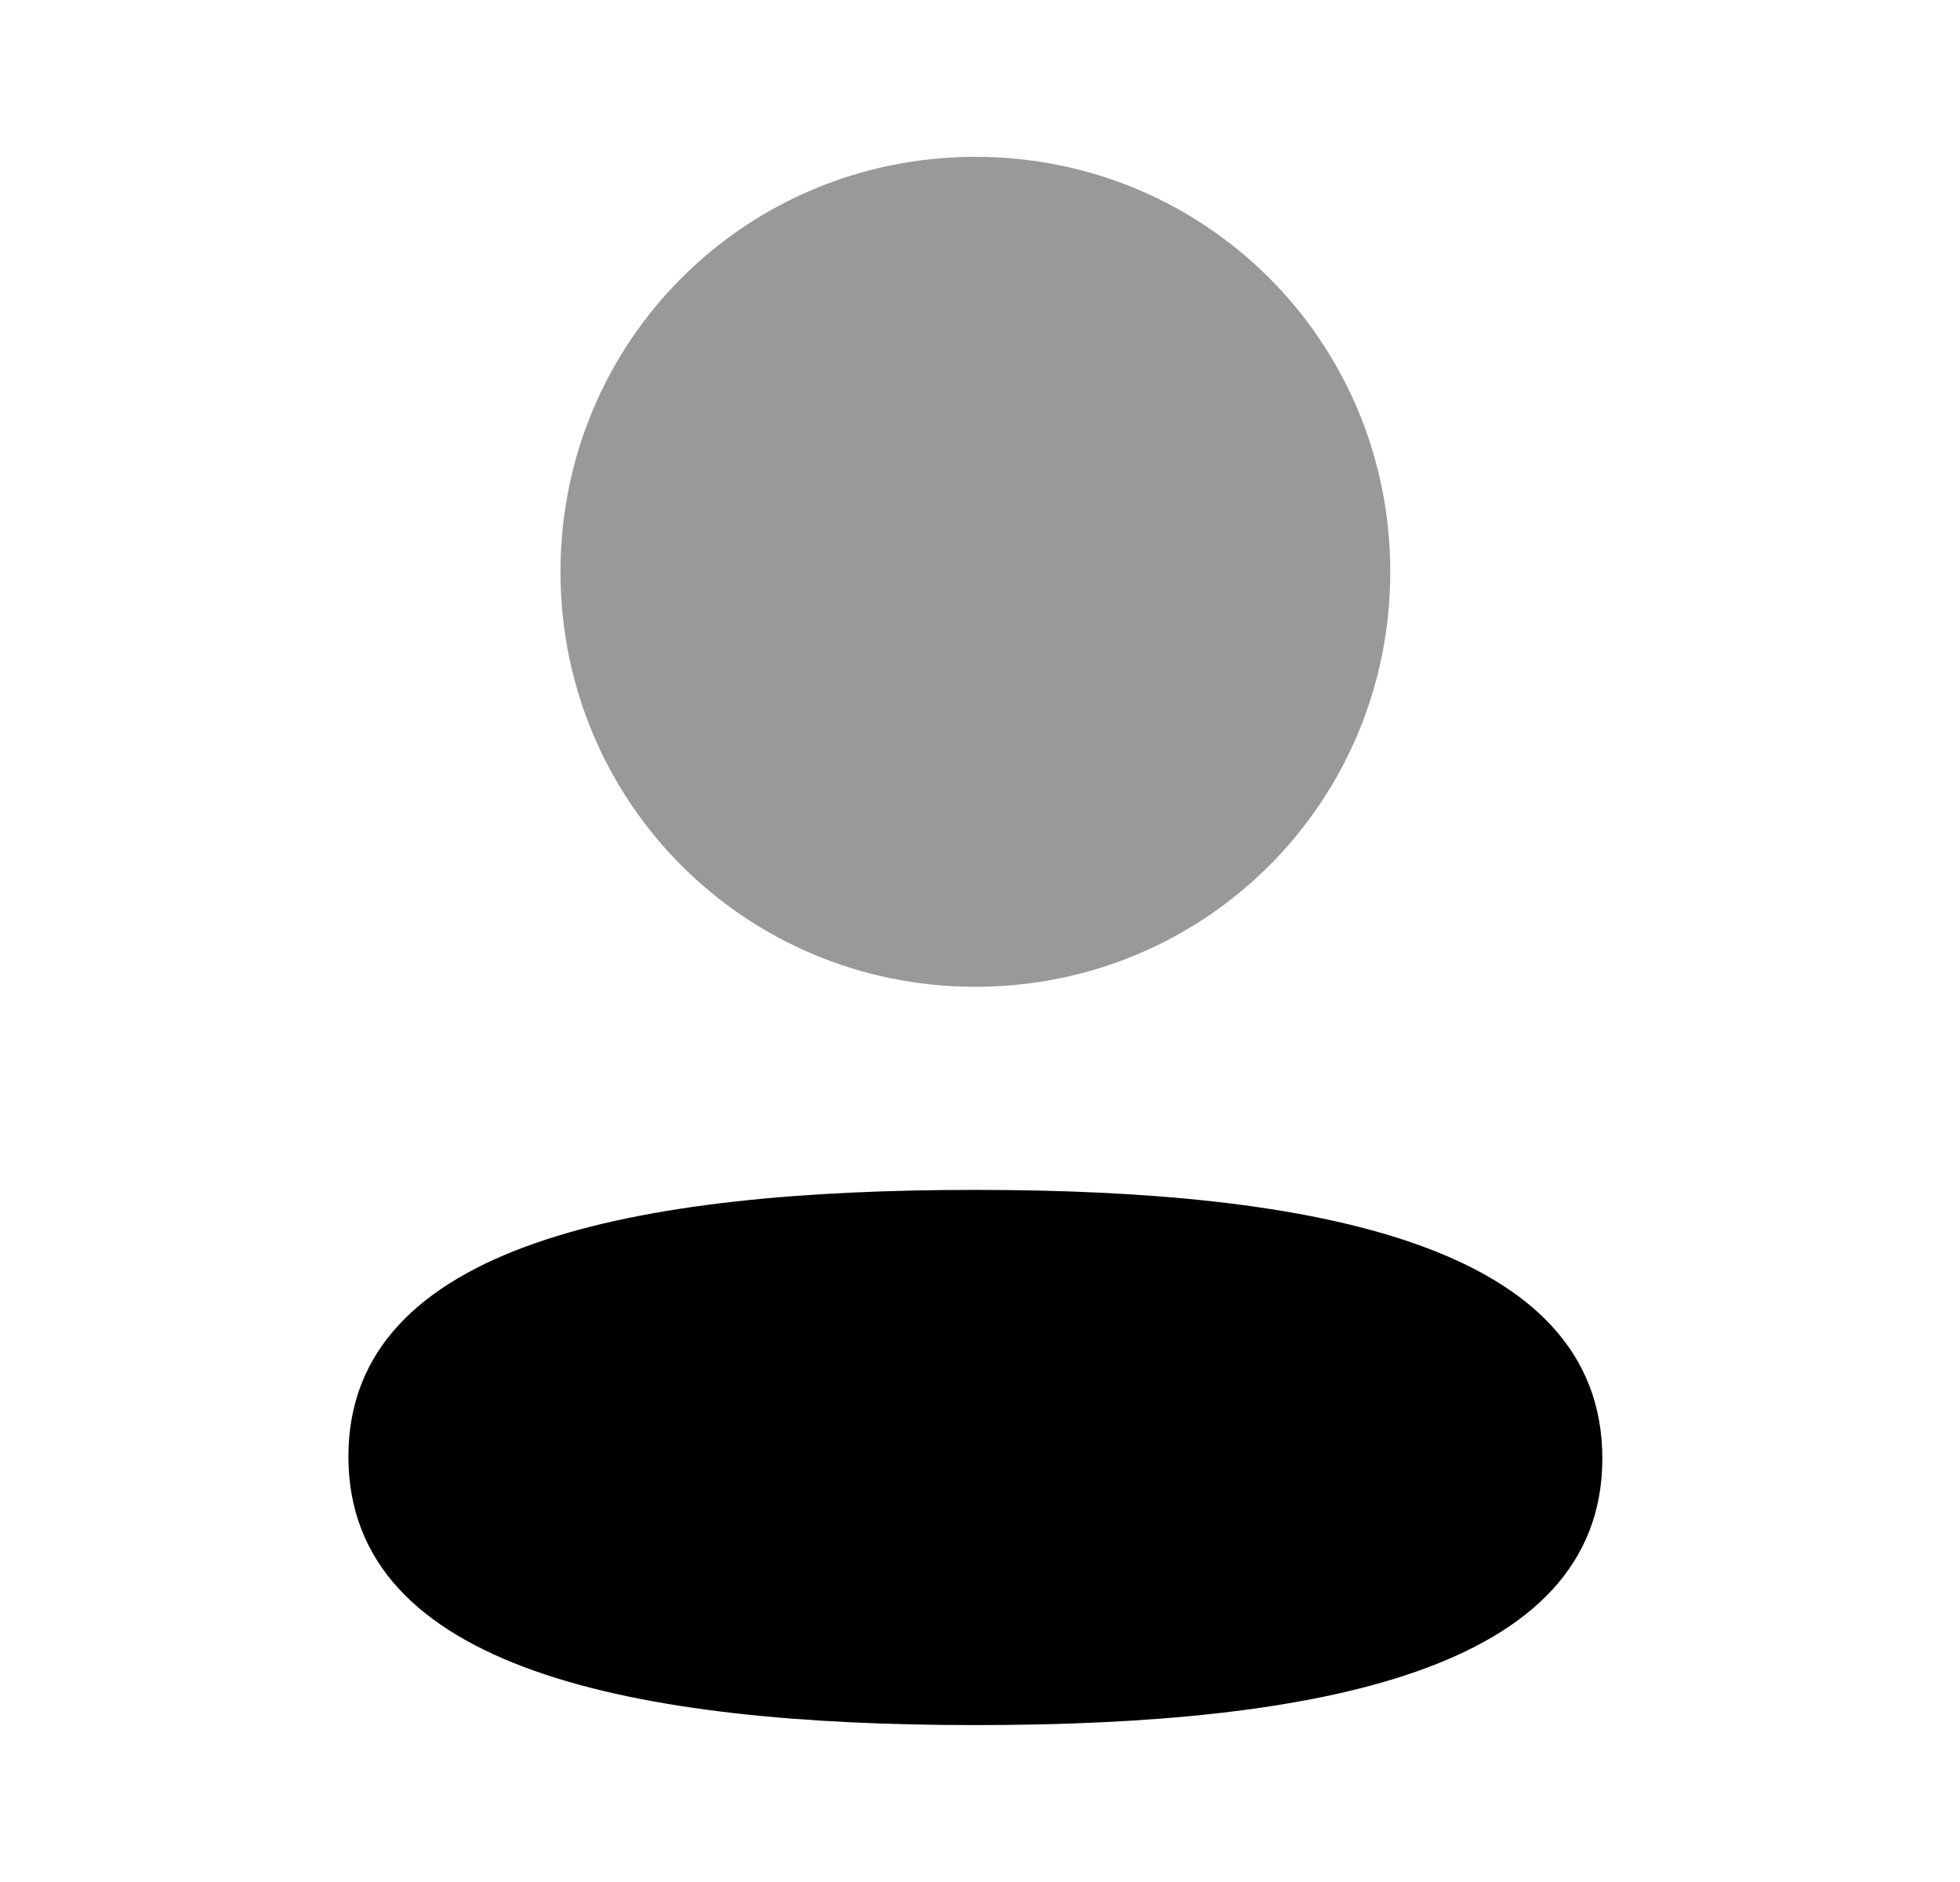 <svg width="25" height="24" viewBox="0 0 25 24" fill="none" xmlns="http://www.w3.org/2000/svg">
<path d="M12.441 15.174C8.128 15.174 4.444 15.854 4.444 18.574C4.444 21.295 8.105 21.999 12.441 21.999C16.754 21.999 20.438 21.32 20.438 18.599C20.438 15.878 16.778 15.174 12.441 15.174Z" fill="black"/>
<path opacity="0.4" d="M12.441 12.584C15.379 12.584 17.733 10.229 17.733 7.292C17.733 4.355 15.379 2 12.441 2C9.504 2 7.149 4.355 7.149 7.292C7.149 10.229 9.504 12.584 12.441 12.584Z" fill="black"/>
</svg>
